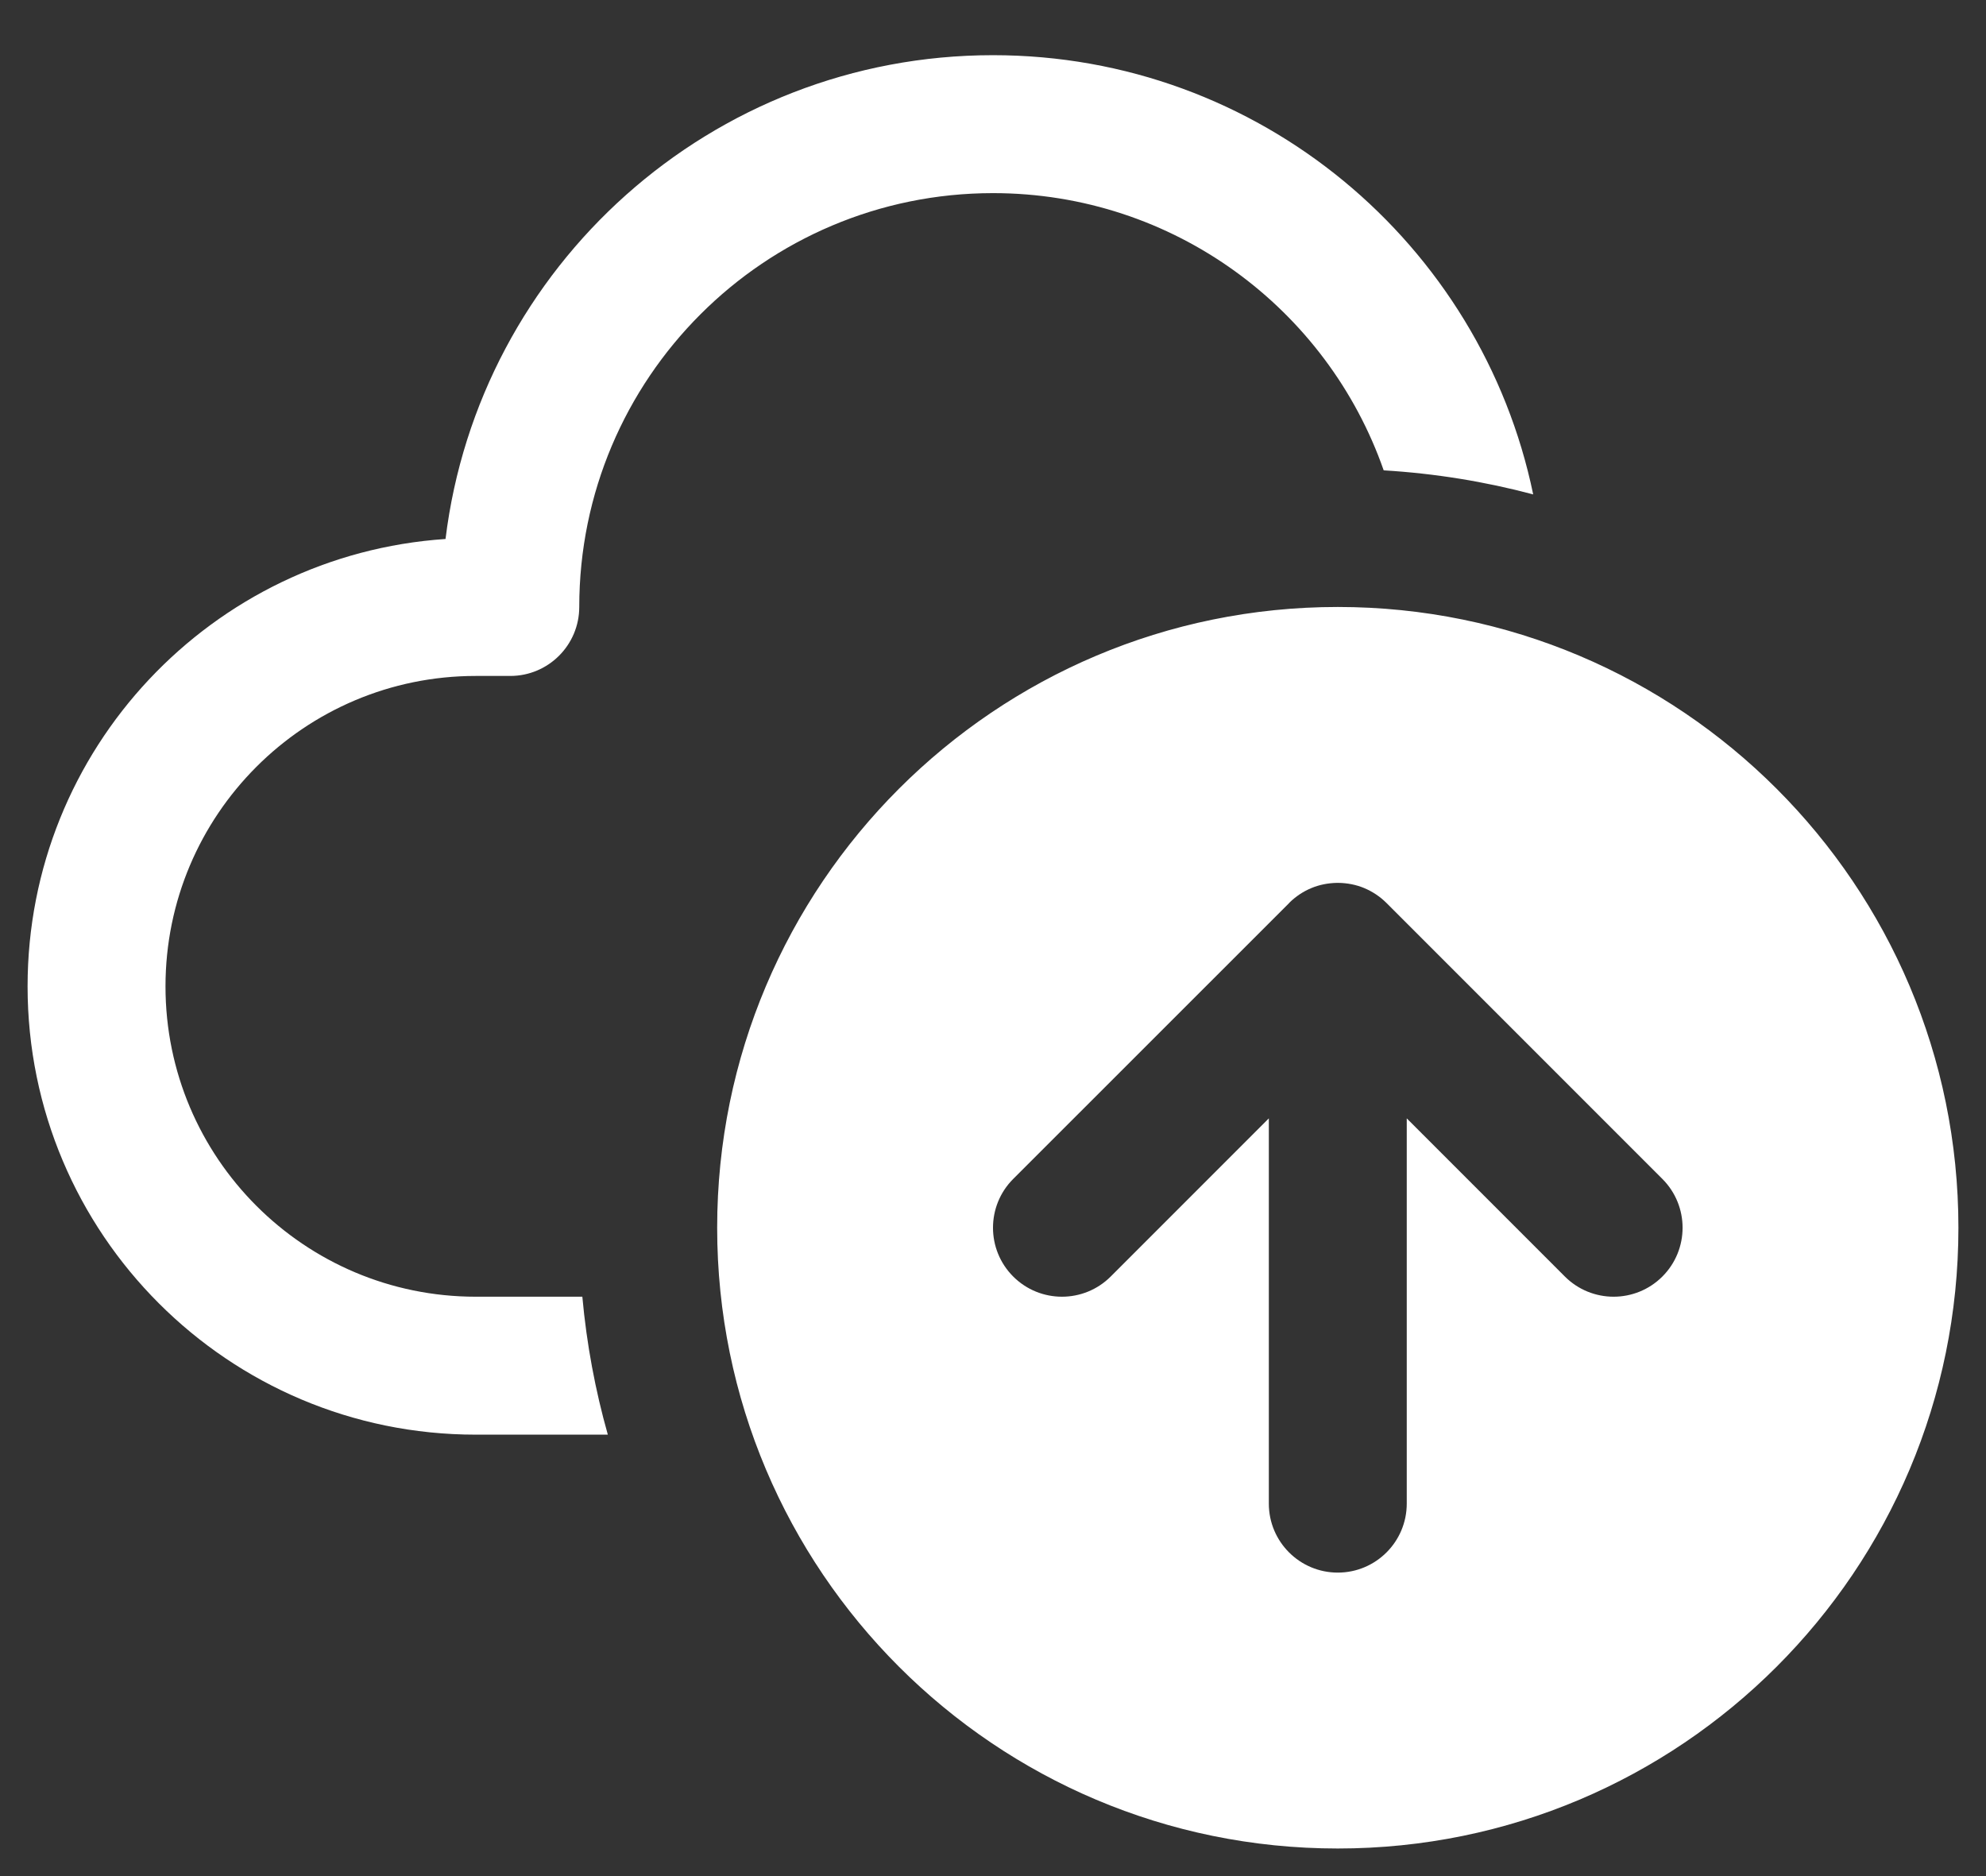 <svg width="18" height="17" viewBox="0 0 18 17" fill="none" xmlns="http://www.w3.org/2000/svg">
<rect x="0" y="0" width="18" height="17" fill="#333333" stroke="none"/>
<path d="M9 1.75C6.929 1.75 5.25 3.429 5.25 5.5C5.25 5.845 4.97 6.125 4.625 6.125H4.312C2.759 6.125 1.5 7.384 1.5 8.938C1.5 10.491 2.759 11.75 4.312 11.75H5.278C5.317 12.179 5.395 12.597 5.509 13H4.312C2.069 13 0.25 11.181 0.25 8.938C0.25 6.786 1.922 5.026 4.038 4.884C4.341 2.413 6.447 0.5 9 0.5C11.412 0.5 13.425 2.208 13.896 4.48C13.46 4.364 13.007 4.29 12.541 4.262C12.03 2.799 10.637 1.75 9 1.75ZM17.75 11.125C17.75 14.232 15.232 16.75 12.125 16.75C9.018 16.75 6.5 14.232 6.5 11.125C6.5 8.018 9.018 5.5 12.125 5.5C15.232 5.5 17.75 8.018 17.75 11.125ZM11.683 8.184L9.183 10.683C8.939 10.927 8.939 11.323 9.183 11.567C9.427 11.811 9.823 11.811 10.067 11.567L11.5 10.134V13.625C11.5 13.97 11.78 14.25 12.125 14.25C12.47 14.25 12.75 13.97 12.75 13.625V10.134L14.183 11.567C14.427 11.811 14.823 11.811 15.067 11.567C15.311 11.323 15.311 10.927 15.067 10.683L12.567 8.183C12.507 8.123 12.438 8.078 12.364 8.047C12.292 8.017 12.212 8.001 12.129 8L12.125 8L12.121 8C12.038 8.001 11.958 8.017 11.886 8.047C11.813 8.077 11.745 8.122 11.686 8.18L11.683 8.184Z" fill="white"/>
</svg>
